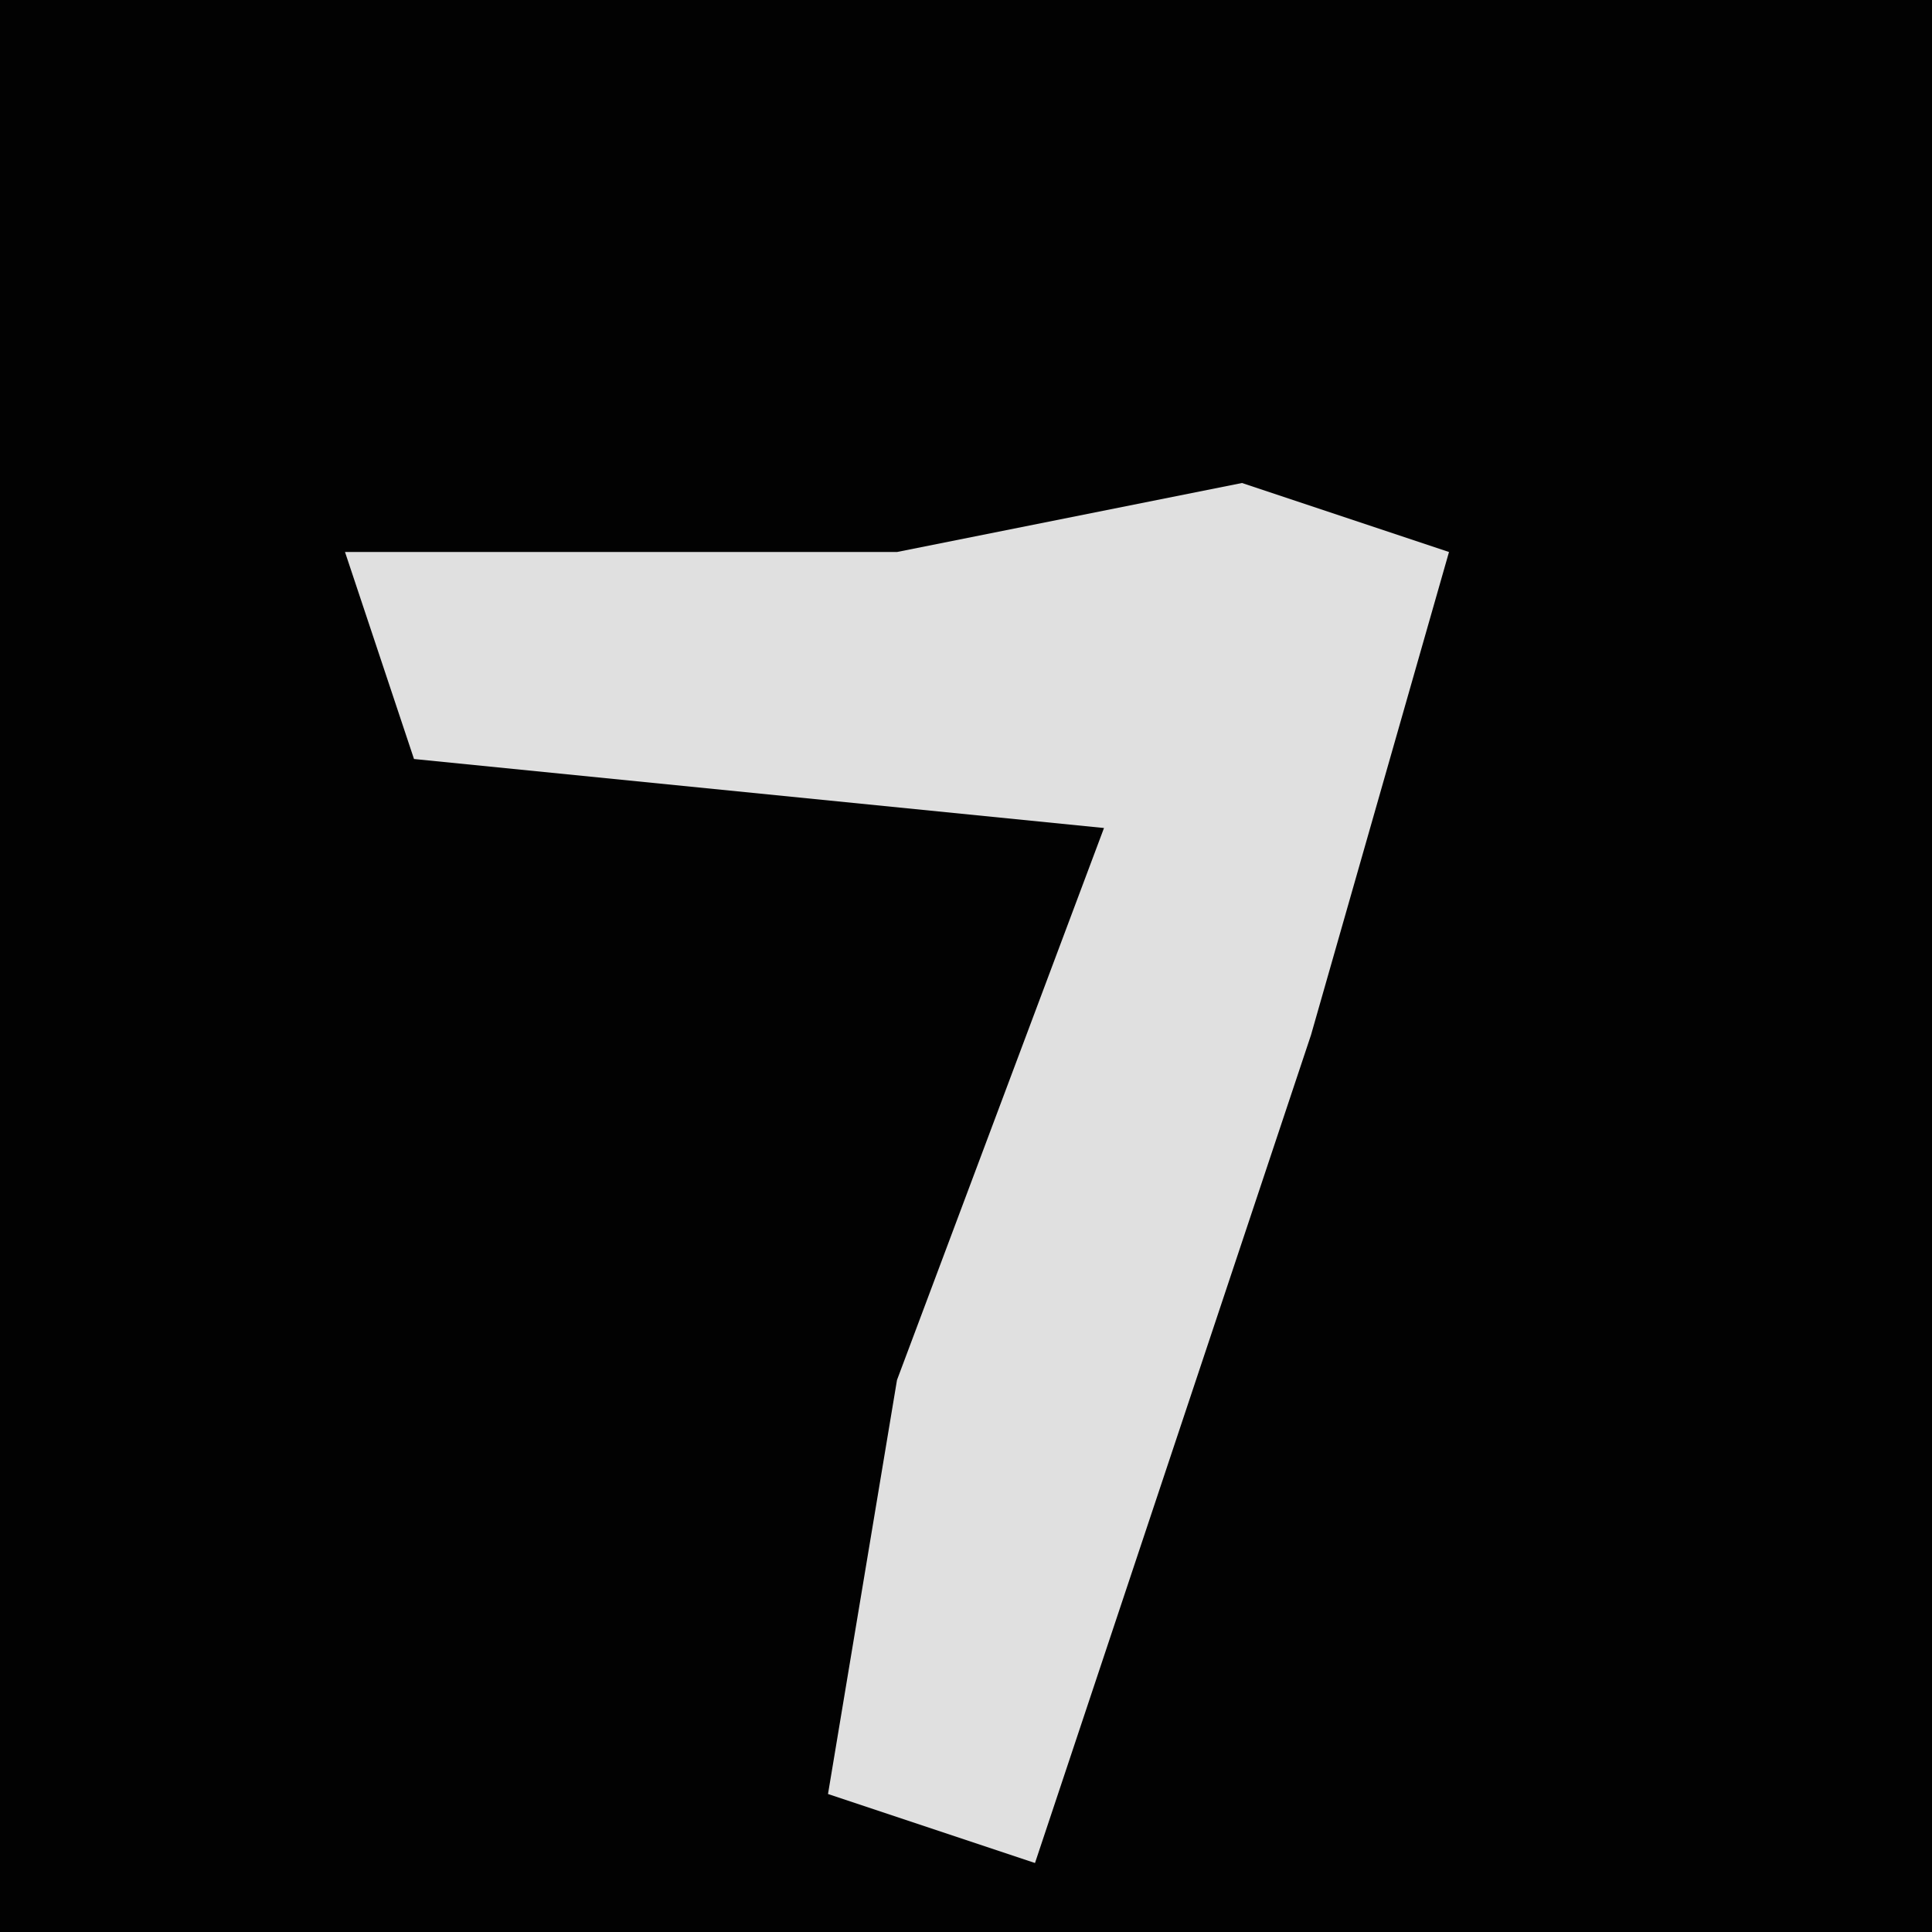 <?xml version="1.0" encoding="UTF-8"?>
<svg version="1.1" xmlns="http://www.w3.org/2000/svg" width="28" height="28">
<path d="M0,0 L28,0 L28,28 L0,28 Z " fill="#020202" transform="translate(0,0)"/>
<path d="M0,0 L3,1 L1,8 L-3,20 L-6,19 L-5,13 L-2,5 L-12,4 L-13,1 L-5,1 Z " fill="#E0E0E0" transform="translate(18,7)"/>
</svg>
